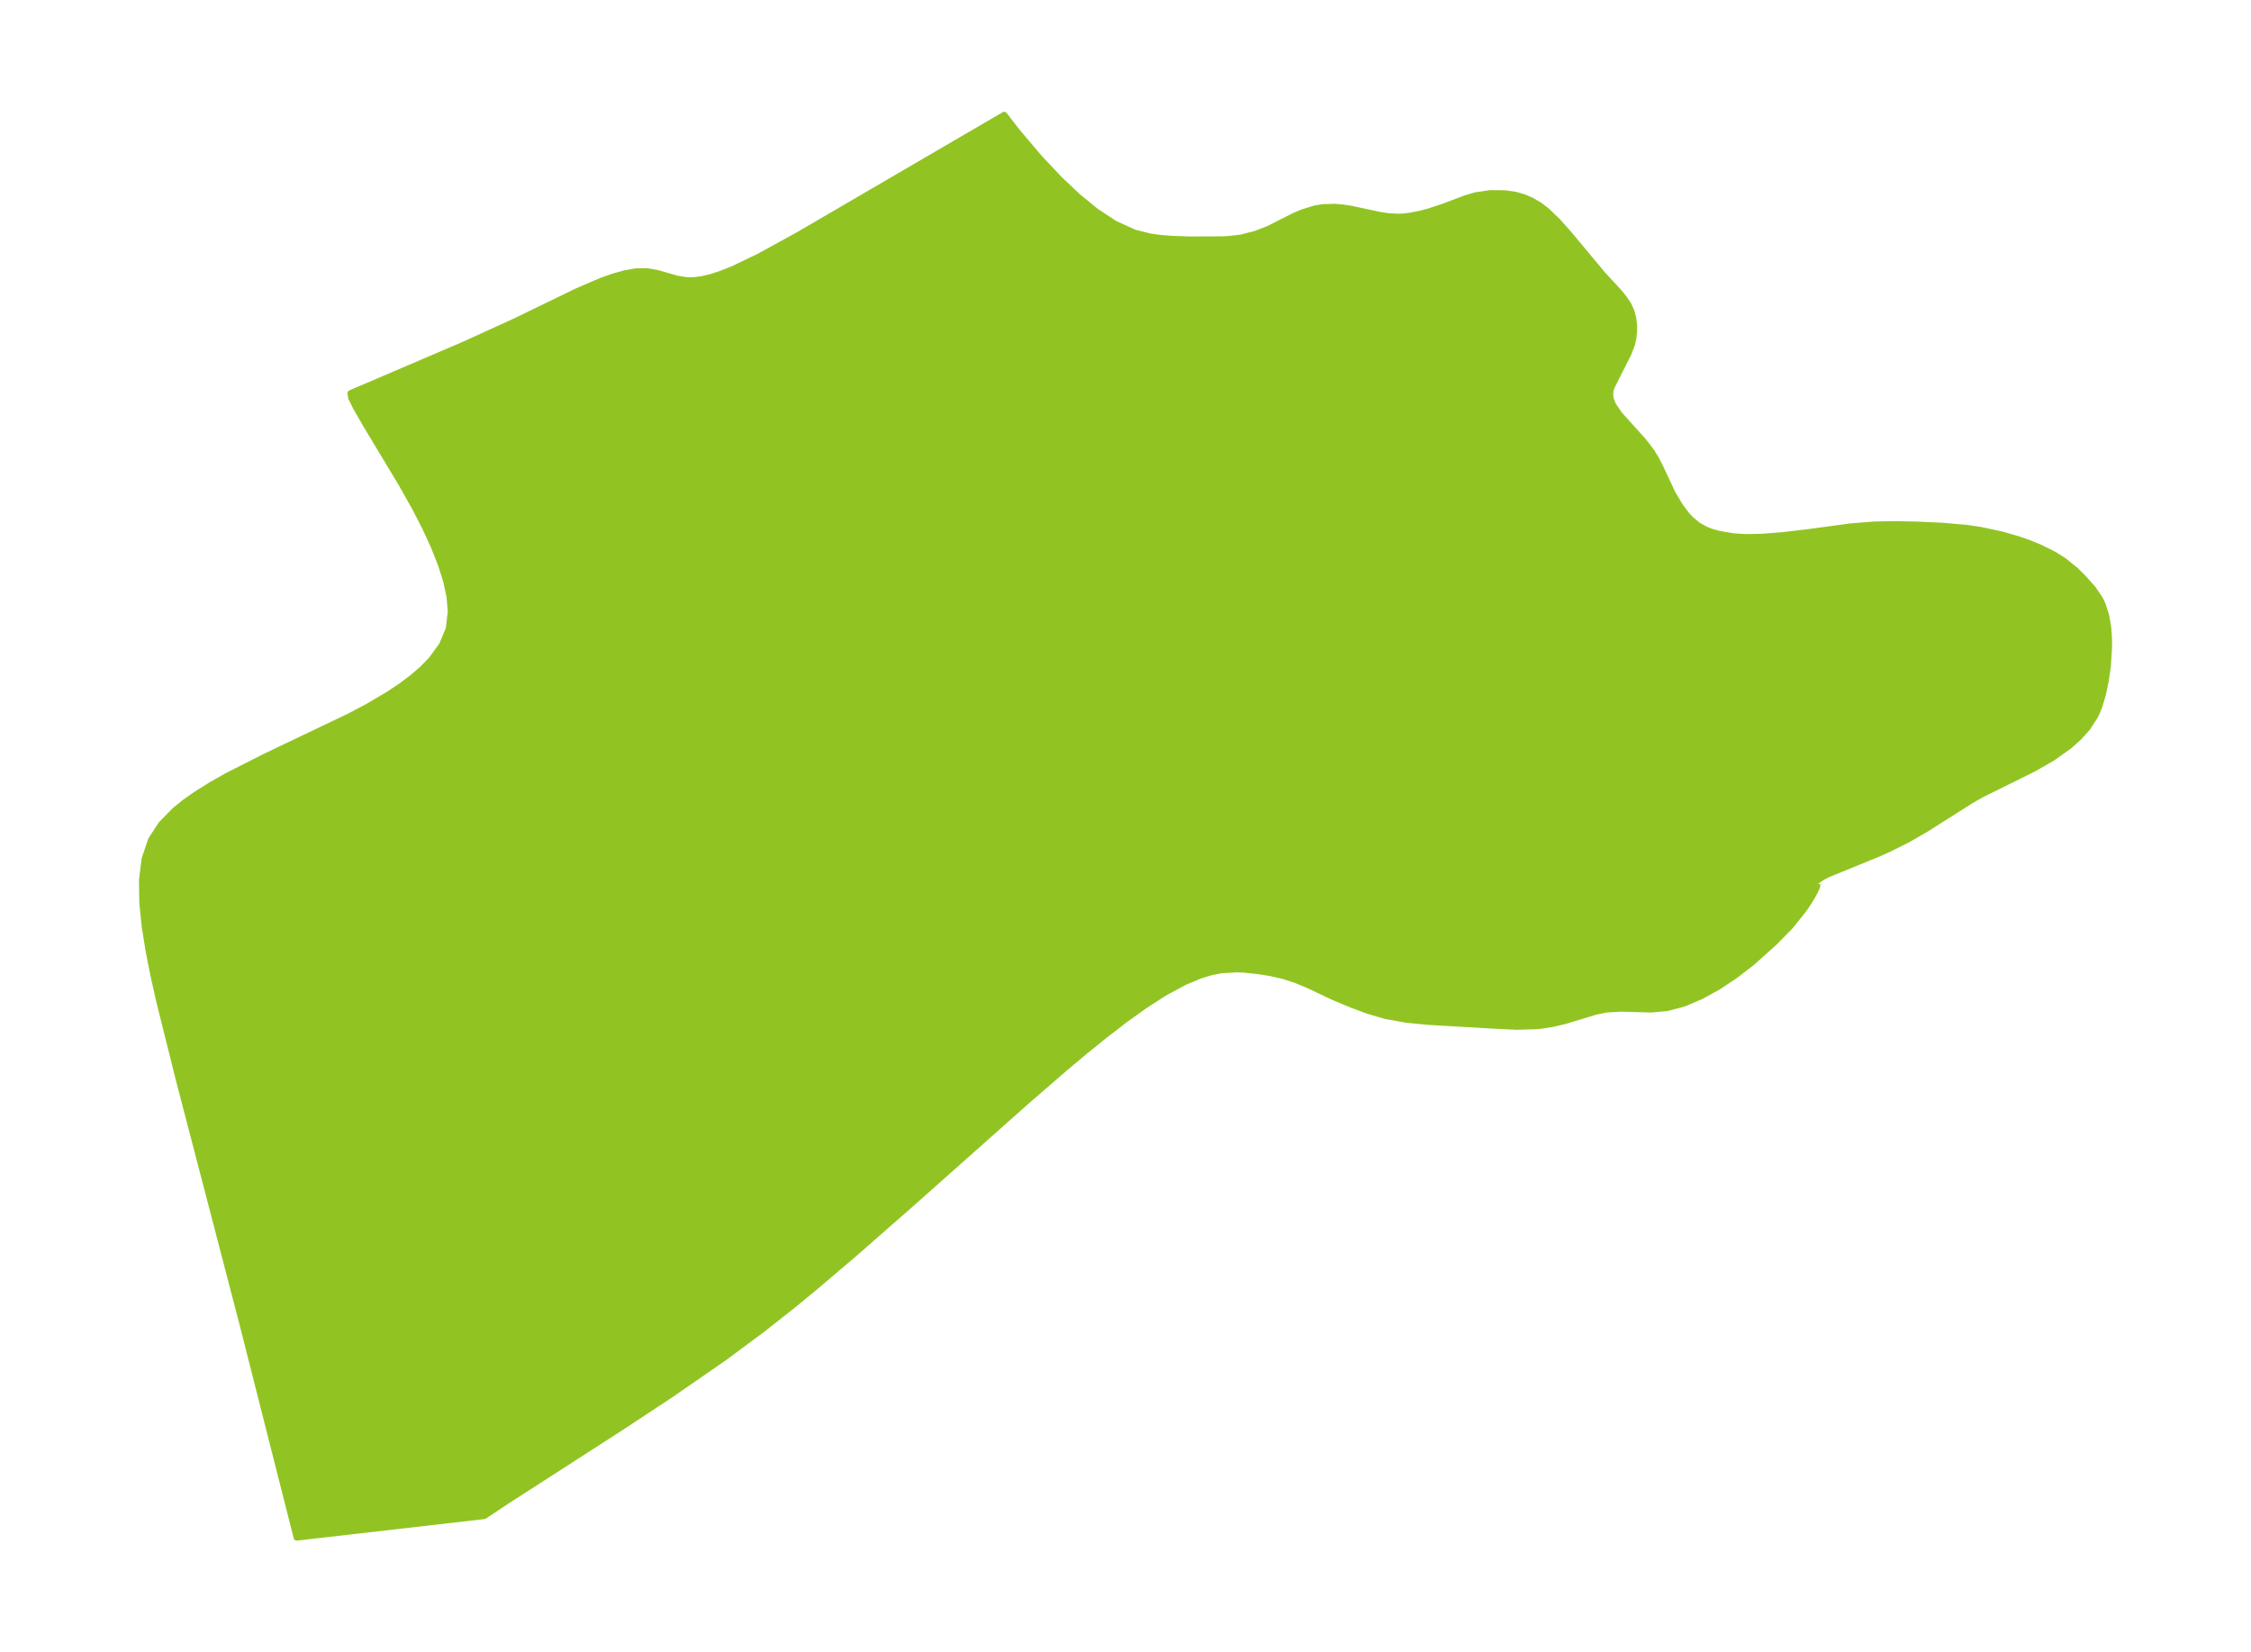 <?xml version="1.0" encoding="UTF-8"?>
<!DOCTYPE svg  PUBLIC '-//W3C//DTD SVG 1.1//EN'  'http://www.w3.org/Graphics/SVG/1.1/DTD/svg11.dtd'>
<svg width="371.52pt" height="272.75pt" version="1.1" viewBox="0 0 371.52 272.75" xmlns="http://www.w3.org/2000/svg" xmlns:xlink="http://www.w3.org/1999/xlink">
 <defs>
  <style type="text/css">*{stroke-linejoin: round; stroke-linecap: butt}</style>
 </defs>
 <g id="figure_1">
  <g id="patch_1">
   <path d="m0 272.75h371.52v-272.75h-371.52v272.75z" fill="none"/>
  </g>
  <g id="axes_1">
   <g id="PatchCollection_1">
    <defs>
     <path id="m251f47d288" d="m299.98-126.87-0.104 0.573-0.582 1.184-0.724 1.214-0.923 1.364-2.151 2.679-2.627 2.674-3.697 3.317-2.756 2.129-2.84 1.885-2.86 1.575-2.824 1.194-2.739 0.731-2.641 0.235-4.993-0.139-2.403 0.142-1.75 0.36-5.146 1.562-2.152 0.499-2.265 0.323-3.528 0.104-3.673-0.179-10.951-0.637-3.538-0.345-3.433-0.623-2.809-0.822-2.714-0.999-3.149-1.32-4.141-1.962-2.01-0.83-2.027-0.663-2.084-0.475-2.072-0.329-2.385-0.253-1.14-0.04-2.611 0.149-1.67 0.332-1.694 0.514-2.646 1.098-3.253 1.755-3.272 2.1-3.283 2.35-3.289 2.53-3.291 2.658-3.288 2.751-6.35 5.498-19.061 16.94-9.679 8.482-6.609 5.61-3.383 2.775-4.85 3.826-6.284 4.671-8.837 6.11-8.087 5.341-19.066 12.279-3.716 2.477-30.966 3.557-8.923-35.203-10.531-40.433-3.206-12.831-0.941-4.194-0.821-4.13-0.648-4.041-0.401-3.918-0.054-3.749 0.427-3.516 1.084-3.199 1.669-2.551 2.225-2.274 1.662-1.344 1.805-1.274 2.521-1.582 2.671-1.514 6.246-3.164 13.812-6.599 3.022-1.589 3.59-2.115 2.047-1.368 1.908-1.438 1.624-1.412 1.444-1.489 1.768-2.434 1.112-2.667 0.33-2.833-0.209-2.472-0.562-2.596-0.854-2.701-1.197-3.022-1.428-3.095-1.612-3.137-2.319-4.128-5.811-9.657-1.644-2.865-0.804-1.601-0.112-0.774 18.555-7.947 8.601-3.921 10.219-4.961 4.03-1.728 1.973-0.702 1.918-0.536 1.849-0.317 1.761-0.031 1.664 0.289 3.217 0.928 1.658 0.277 1.285-0.006 1.332-0.179 1.501-0.36 1.537-0.499 2.059-0.82 4.225-2.029 6.526-3.582 33.981-19.827 2.11 2.732 3.762 4.436 3.296 3.495 2.952 2.793 3.051 2.491 3.114 2.041 3.16 1.44 2.554 0.651 1.808 0.252 1.931 0.149 3.003 0.1 5.266-0.018 1.157-0.066 1.909-0.227 2.388-0.607 2.186-0.85 4.21-2.133 1.333-0.568 2.029-0.632 1.408-0.236 1.995-0.05 1.146 0.096 1.346 0.198 4.782 1.018 1.357 0.22 1.725 0.104 0.952-0.045 1.081-0.129 1.631-0.319 1.337-0.351 2.549-0.842 3.656-1.38 1.611-0.476 2.413-0.356 2.444 0.023 1.728 0.251 1.436 0.417 1.211 0.524 1.378 0.816 1.147 0.884 1.773 1.701 2.001 2.254 5.432 6.519 2.786 3.024 0.772 0.958 0.712 1.074 0.475 1.04 0.305 1.13 0.146 1.262-0.005 0.975-0.104 0.987-0.243 1.108-0.529 1.416-2.864 5.699-0.153 0.588-0.053 0.565 0.099 0.796 0.4 0.994 1.025 1.5 4.08 4.535 1.28 1.687 0.728 1.211 0.692 1.365 1.989 4.242 1.271 2.132 1.101 1.458 0.669 0.717 1.188 0.978 1.204 0.67 0.936 0.373 1.284 0.37 2.419 0.406 1.922 0.123 2.703-0.043 3.394-0.263 4.267-0.497 7.039-0.958 3.975-0.311 3.33-0.064 3.595 0.078 4.32 0.197 3.934 0.343 2.367 0.357 3.455 0.744 2.549 0.731 1.936 0.674 1.84 0.756 2.179 1.089 1.661 1.03 1.94 1.559 1.285 1.266 1.623 1.818 1.156 1.701 0.391 0.784 0.655 2.024 0.323 1.952 0.114 1.475 0.028 1.624-0.205 3.287-0.371 2.528-0.474 2.186-0.579 1.92-0.407 1-0.29 0.593-1.243 1.911-1.384 1.55-1.618 1.445-2.753 1.961-3.156 1.812-8.562 4.231-1.864 1.074-7.214 4.577-3.055 1.766-3.283 1.638-1.689 0.753-8.204 3.357-1.027 0.521-0.88 0.636-0.098 0.214 0.065 0.123 0.18 0.085" stroke="#91c423"/>
    </defs>
    <g clip-path="url(#p22b2c063c7)">
     <use y="272.75" fill="#91c423" stroke="#91c423" xlink:href="#m251f47d288"/>
    </g>
   </g>
  </g>
 </g>
 <defs>
  <clipPath id="p22b2c063c7">
   <rect x="7.2" y="7.2" width="357.12" height="258.35"/>
  </clipPath>
 </defs>
</svg>
